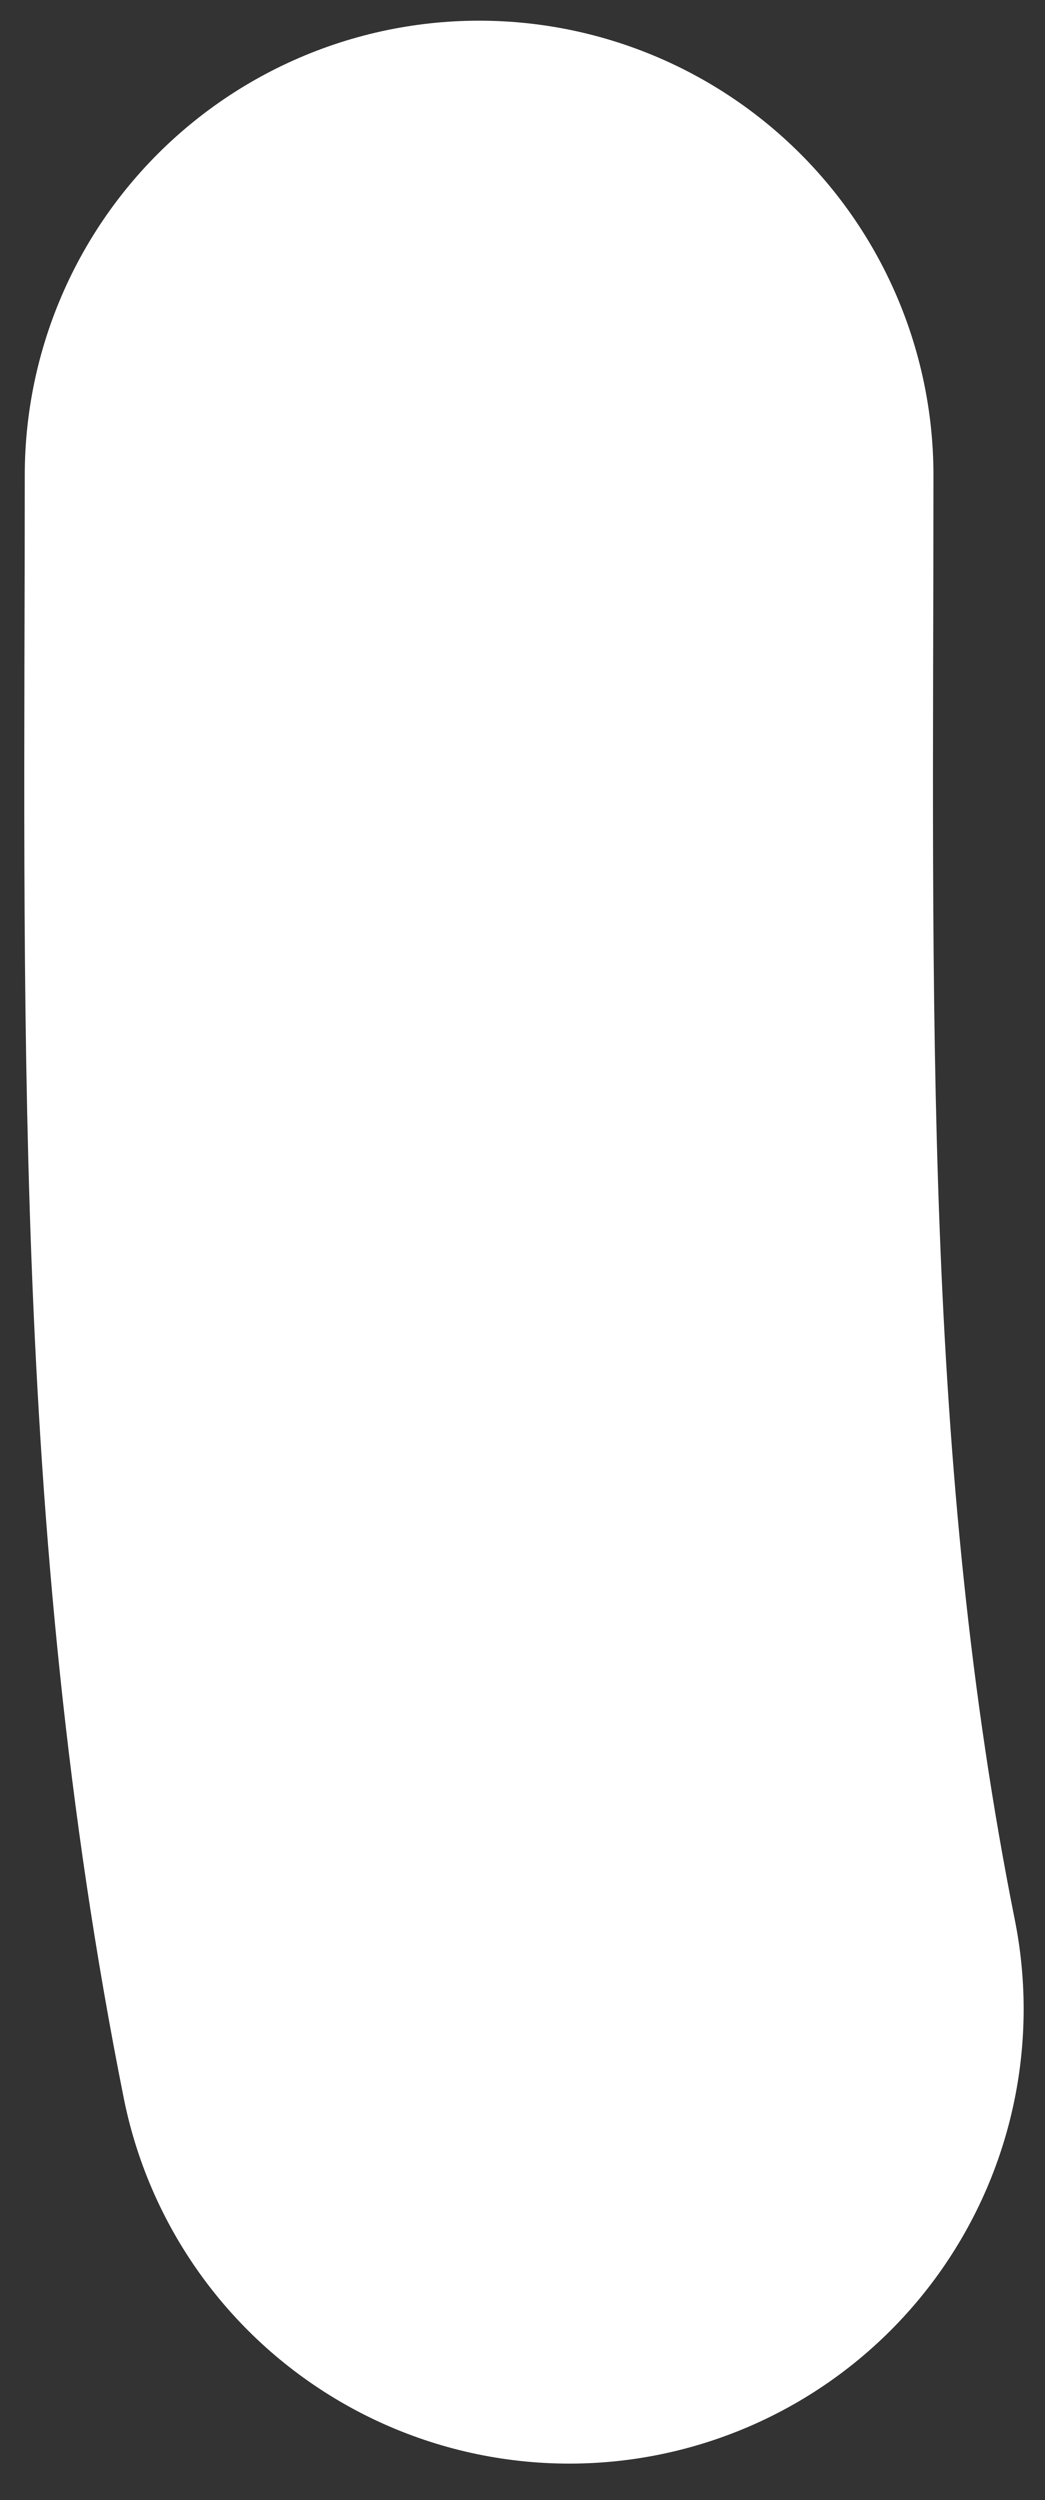 <svg width="23" height="55" viewBox="0 0 23 55" fill="none" xmlns="http://www.w3.org/2000/svg">
<rect x="0" y="0" width="23" height="55" fill="#333333" stroke="none"/>
<path d="M10.545 10.455C10.545 22.015 10.267 32.878 12.53 44.197" stroke="white" stroke-width="20" stroke-linecap="round"/>
</svg>
